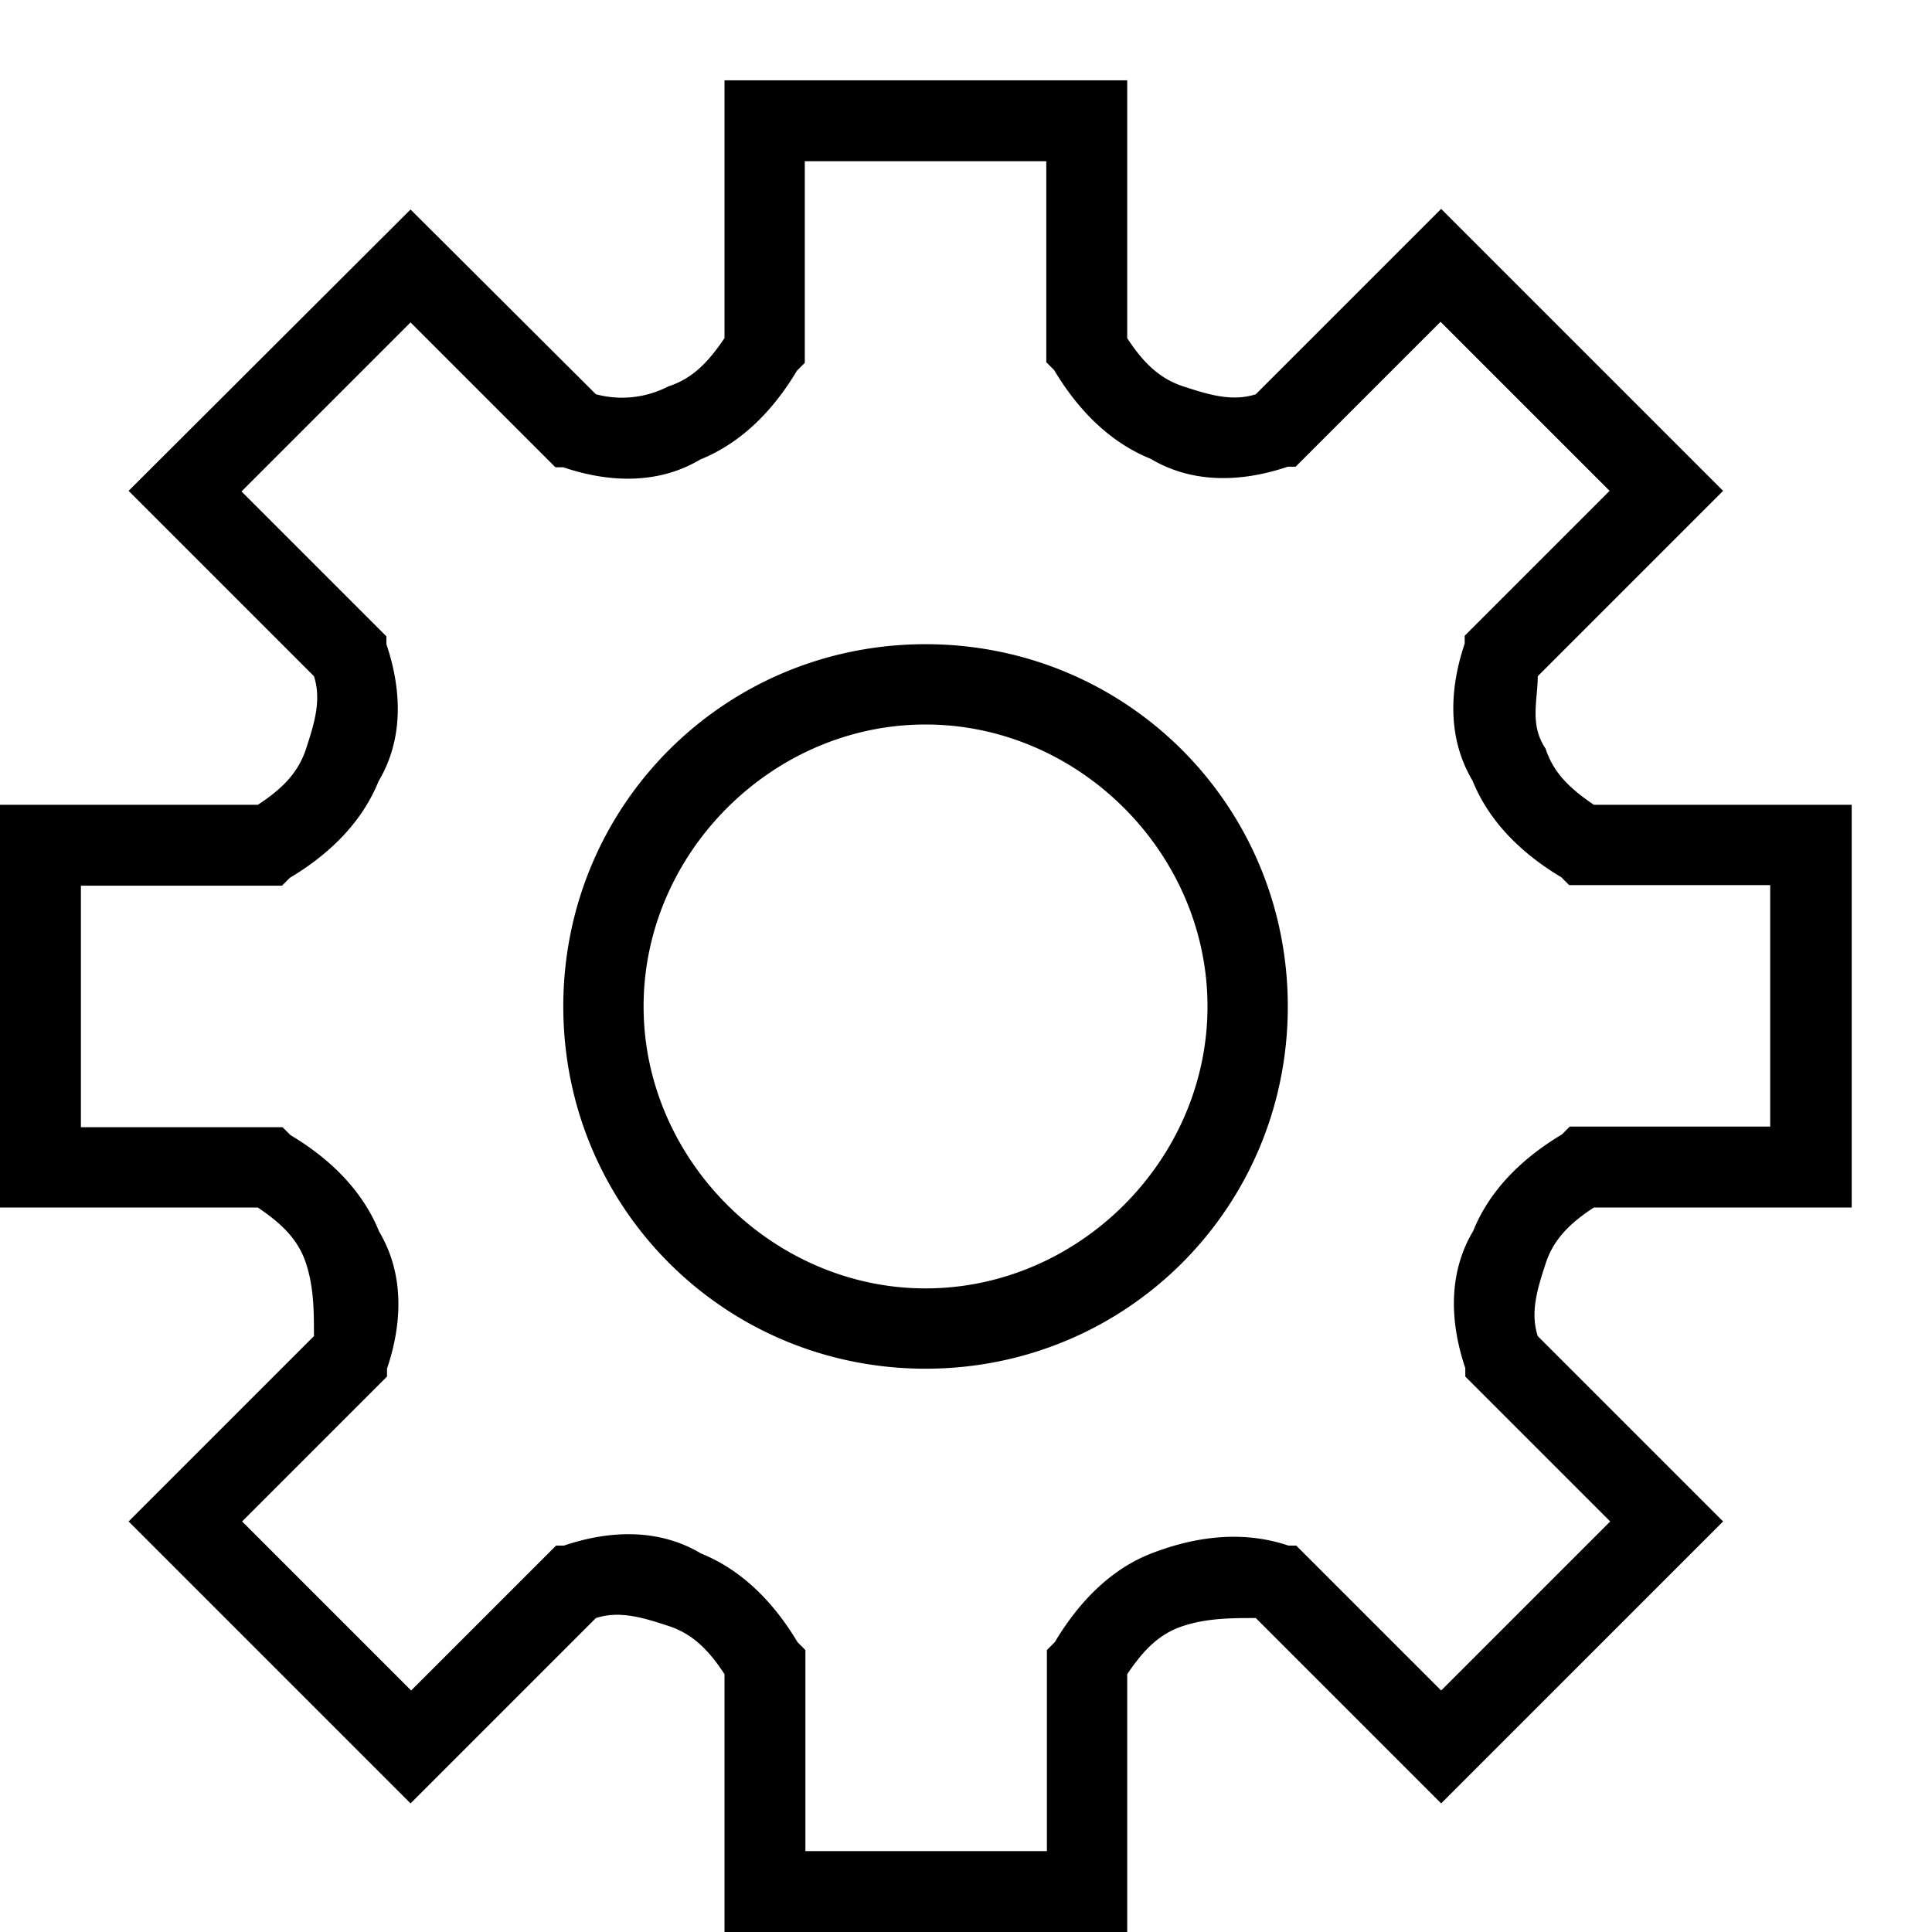 <svg viewBox="0 0 32 32" xmlns="http://www.w3.org/2000/svg">
  <path d="M26.4 20h4.27v-6.67H26.4c-.4-.27-.67-.53-.8-.93-.27-.4-.13-.8-.13-1.2l3.07-3.07-4.67-4.67-3.07 3.07c-.4.13-.8 0-1.2-.13s-.67-.4-.93-.8V1.33H12V5.6c-.27.4-.53.67-.93.8a1.67 1.67 0 0 1-1.2.13L6.8 3.47 2.13 8.13 5.2 11.2c.13.4 0 .8-.13 1.2s-.4.67-.8.93H0V20h4.27c.4.27.67.53.8.93s.13.8.13 1.2L2.13 25.2l4.67 4.67 3.07-3.07c.4-.13.8 0 1.2.13s.67.4.93.8V32h6.67v-4.27c.27-.4.53-.67.93-.8s.8-.13 1.2-.13l3.07 3.07 4.67-4.67-3.07-3.07c-.13-.4 0-.8.13-1.2s.4-.67.8-.93m-2.13 2.67v.13l2.4 2.4-2.8 2.8-2.4-2.4h-.13c-.8-.27-1.6-.13-2.27.13s-1.2.8-1.6 1.47l-.13.13v3.33h-4v-3.33l-.13-.13c-.4-.67-.93-1.2-1.6-1.47-.67-.4-1.47-.4-2.27-.13h-.13L6.81 28l-2.8-2.8 2.4-2.4v-.13c.27-.8.27-1.6-.13-2.27-.27-.67-.8-1.2-1.47-1.6l-.13-.13H1.34v-4h3.33l.13-.13c.67-.4 1.2-.93 1.47-1.6.4-.67.4-1.47.13-2.27v-.13L4 8.14l2.8-2.8 2.4 2.4h.13c.8.27 1.6.27 2.27-.13.67-.27 1.2-.8 1.6-1.47l.13-.13V2.67h4V6l.13.13c.4.67.93 1.2 1.6 1.47.67.4 1.47.4 2.27.13h.13l2.4-2.4 2.8 2.8-2.4 2.4v.13c-.27.8-.27 1.6.13 2.27.27.67.8 1.2 1.47 1.6l.13.13h3.33v4H26l-.13.13c-.67.4-1.2.93-1.47 1.6-.4.67-.4 1.47-.13 2.27m-8.94-11.99c-3.33 0-6 2.67-6 6s2.67 6 6 6 6-2.67 6-6-2.67-6-6-6m0 10.67c-2.53 0-4.67-2.13-4.67-4.67S12.79 12 15.33 12 20 14.13 20 16.67s-2.13 4.67-4.67 4.67"/>
</svg>
